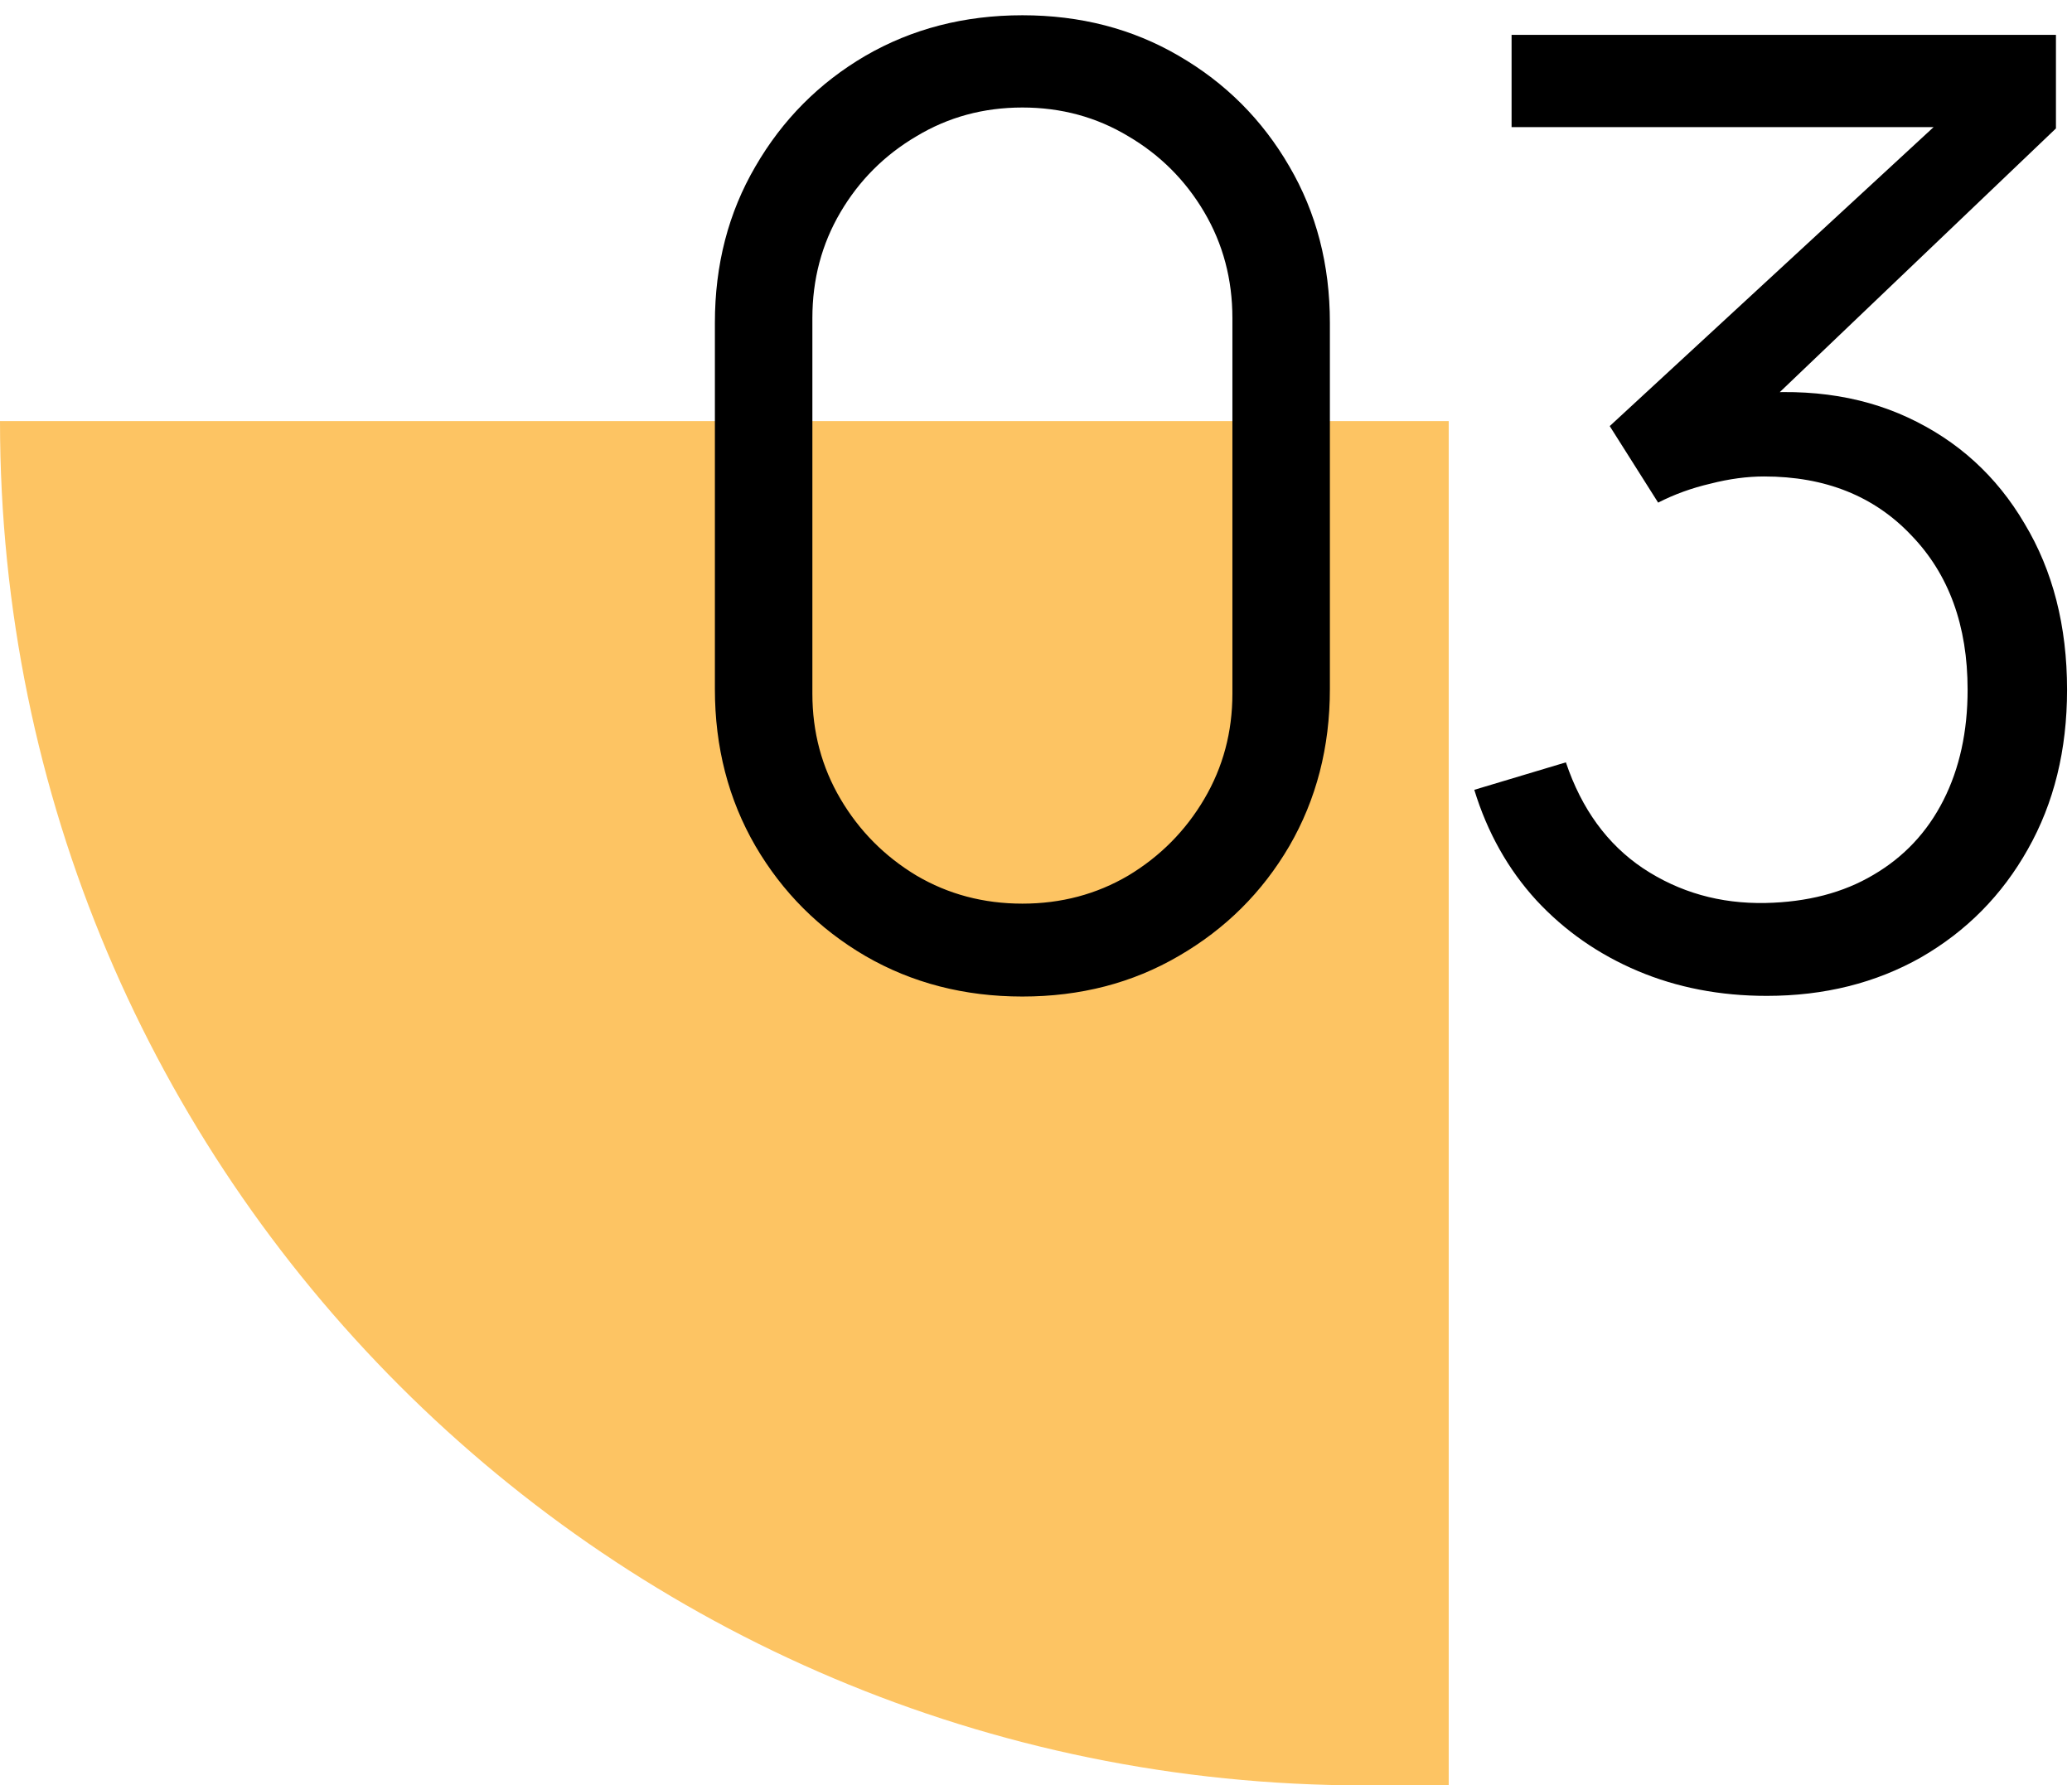 <svg width="123" height="106" viewBox="0 0 123 106" fill="none" xmlns="http://www.w3.org/2000/svg">
<path d="M0 25H86V106H81C36.265 106 0 69.735 0 25Z" fill="#FDC463"/>
<path d="M60.692 59.165C57.248 59.165 54.141 58.362 51.37 56.757C48.626 55.152 46.451 52.977 44.846 50.232C43.24 47.462 42.438 44.355 42.438 40.911V19.161C42.438 15.717 43.24 12.623 44.846 9.878C46.451 7.108 48.626 4.92 51.37 3.314C54.141 1.709 57.248 0.906 60.692 0.906C64.136 0.906 67.23 1.709 69.975 3.314C72.745 4.92 74.933 7.108 76.538 9.878C78.144 12.623 78.946 15.717 78.946 19.161V40.911C78.946 44.355 78.144 47.462 76.538 50.232C74.933 52.977 72.745 55.152 69.975 56.757C67.23 58.362 64.136 59.165 60.692 59.165ZM60.692 53.65C62.996 53.65 65.094 53.093 66.984 51.98C68.874 50.841 70.376 49.326 71.489 47.436C72.603 45.545 73.159 43.461 73.159 41.183V18.889C73.159 16.584 72.603 14.487 71.489 12.597C70.376 10.707 68.874 9.205 66.984 8.092C65.094 6.952 62.996 6.383 60.692 6.383C58.388 6.383 56.29 6.952 54.4 8.092C52.51 9.205 51.008 10.707 49.895 12.597C48.781 14.487 48.225 16.584 48.225 18.889V41.183C48.225 43.461 48.781 45.545 49.895 47.436C51.008 49.326 52.51 50.841 54.4 51.98C56.29 53.093 58.388 53.65 60.692 53.65ZM104.88 59.126C102.109 59.126 99.559 58.634 97.228 57.65C94.898 56.666 92.891 55.268 91.208 53.456C89.525 51.617 88.295 49.429 87.518 46.892L92.956 45.261C93.888 48.031 95.416 50.129 97.539 51.553C99.688 52.977 102.109 53.663 104.802 53.611C107.288 53.559 109.424 53.003 111.21 51.941C113.023 50.88 114.408 49.404 115.366 47.513C116.324 45.623 116.803 43.435 116.803 40.95C116.803 37.143 115.69 34.088 113.463 31.784C111.262 29.453 108.349 28.288 104.724 28.288C103.714 28.288 102.653 28.43 101.539 28.715C100.426 28.974 99.39 29.35 98.432 29.841L95.558 25.297L117.308 5.217L118.24 7.548H89.732V2.071H122.047V7.625L103.093 25.725L103.015 23.472C106.899 22.98 110.317 23.42 113.269 24.792C116.221 26.165 118.525 28.262 120.182 31.084C121.865 33.881 122.707 37.169 122.707 40.95C122.707 44.523 121.93 47.682 120.376 50.426C118.849 53.145 116.738 55.281 114.046 56.835C111.353 58.362 108.297 59.126 104.88 59.126Z" fill="black"/>
</svg>
